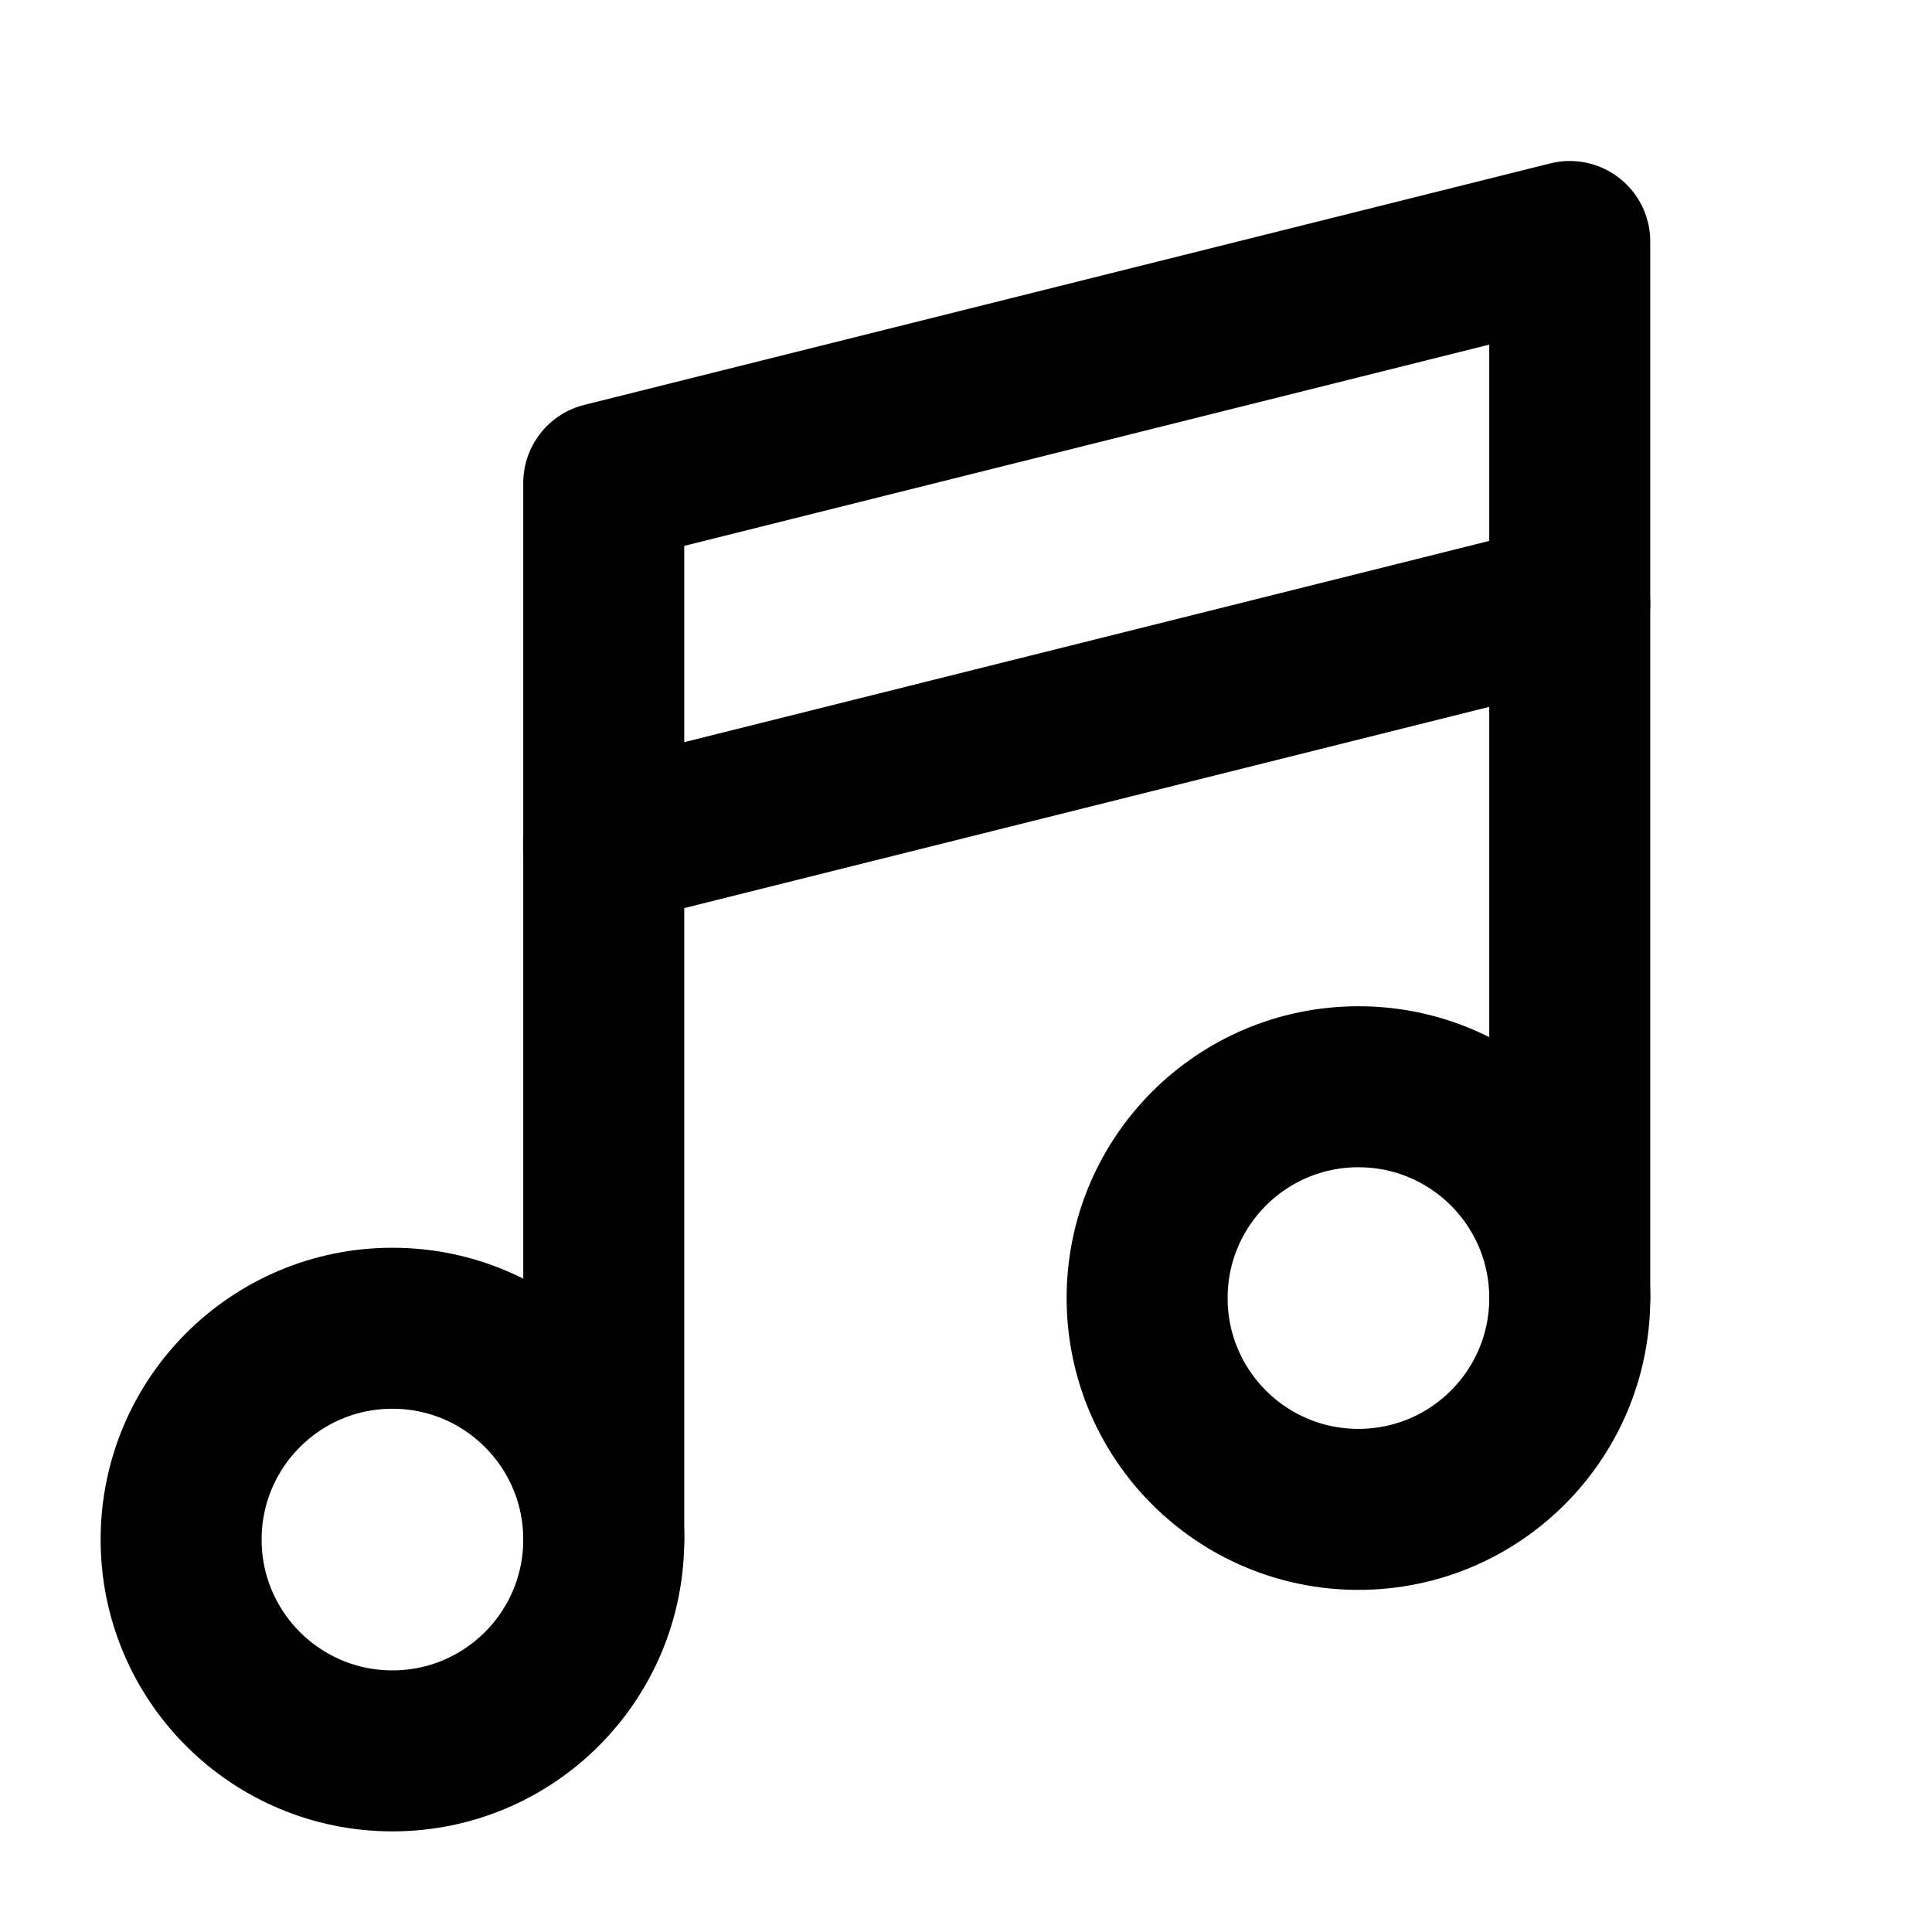 <svg width="24" height="24" viewBox="0 0 24 24" fill="none" xmlns="http://www.w3.org/2000/svg">
<path d="M16.875 18.75C18.325 18.75 19.5 17.575 19.5 16.125C19.5 14.675 18.325 13.5 16.875 13.5C15.425 13.5 14.25 14.675 14.25 16.125C14.25 17.575 15.425 18.75 16.875 18.75Z" stroke="black" stroke-width="2" stroke-linecap="round" stroke-linejoin="round"/>
<path d="M4.875 21.75C6.325 21.75 7.5 20.575 7.5 19.125C7.5 17.675 6.325 16.5 4.875 16.5C3.425 16.5 2.25 17.675 2.25 19.125C2.25 20.575 3.425 21.75 4.875 21.75Z" stroke="black" stroke-width="2" stroke-linecap="round" stroke-linejoin="round"/>
<path d="M19.5 7.5L7.5 10.5" stroke="black" stroke-width="2" stroke-linecap="round" stroke-linejoin="round"/>
<path d="M7.5 19.125V6L19.5 3V16.125" stroke="black" stroke-width="2" stroke-linecap="round" stroke-linejoin="round"/>
</svg>
